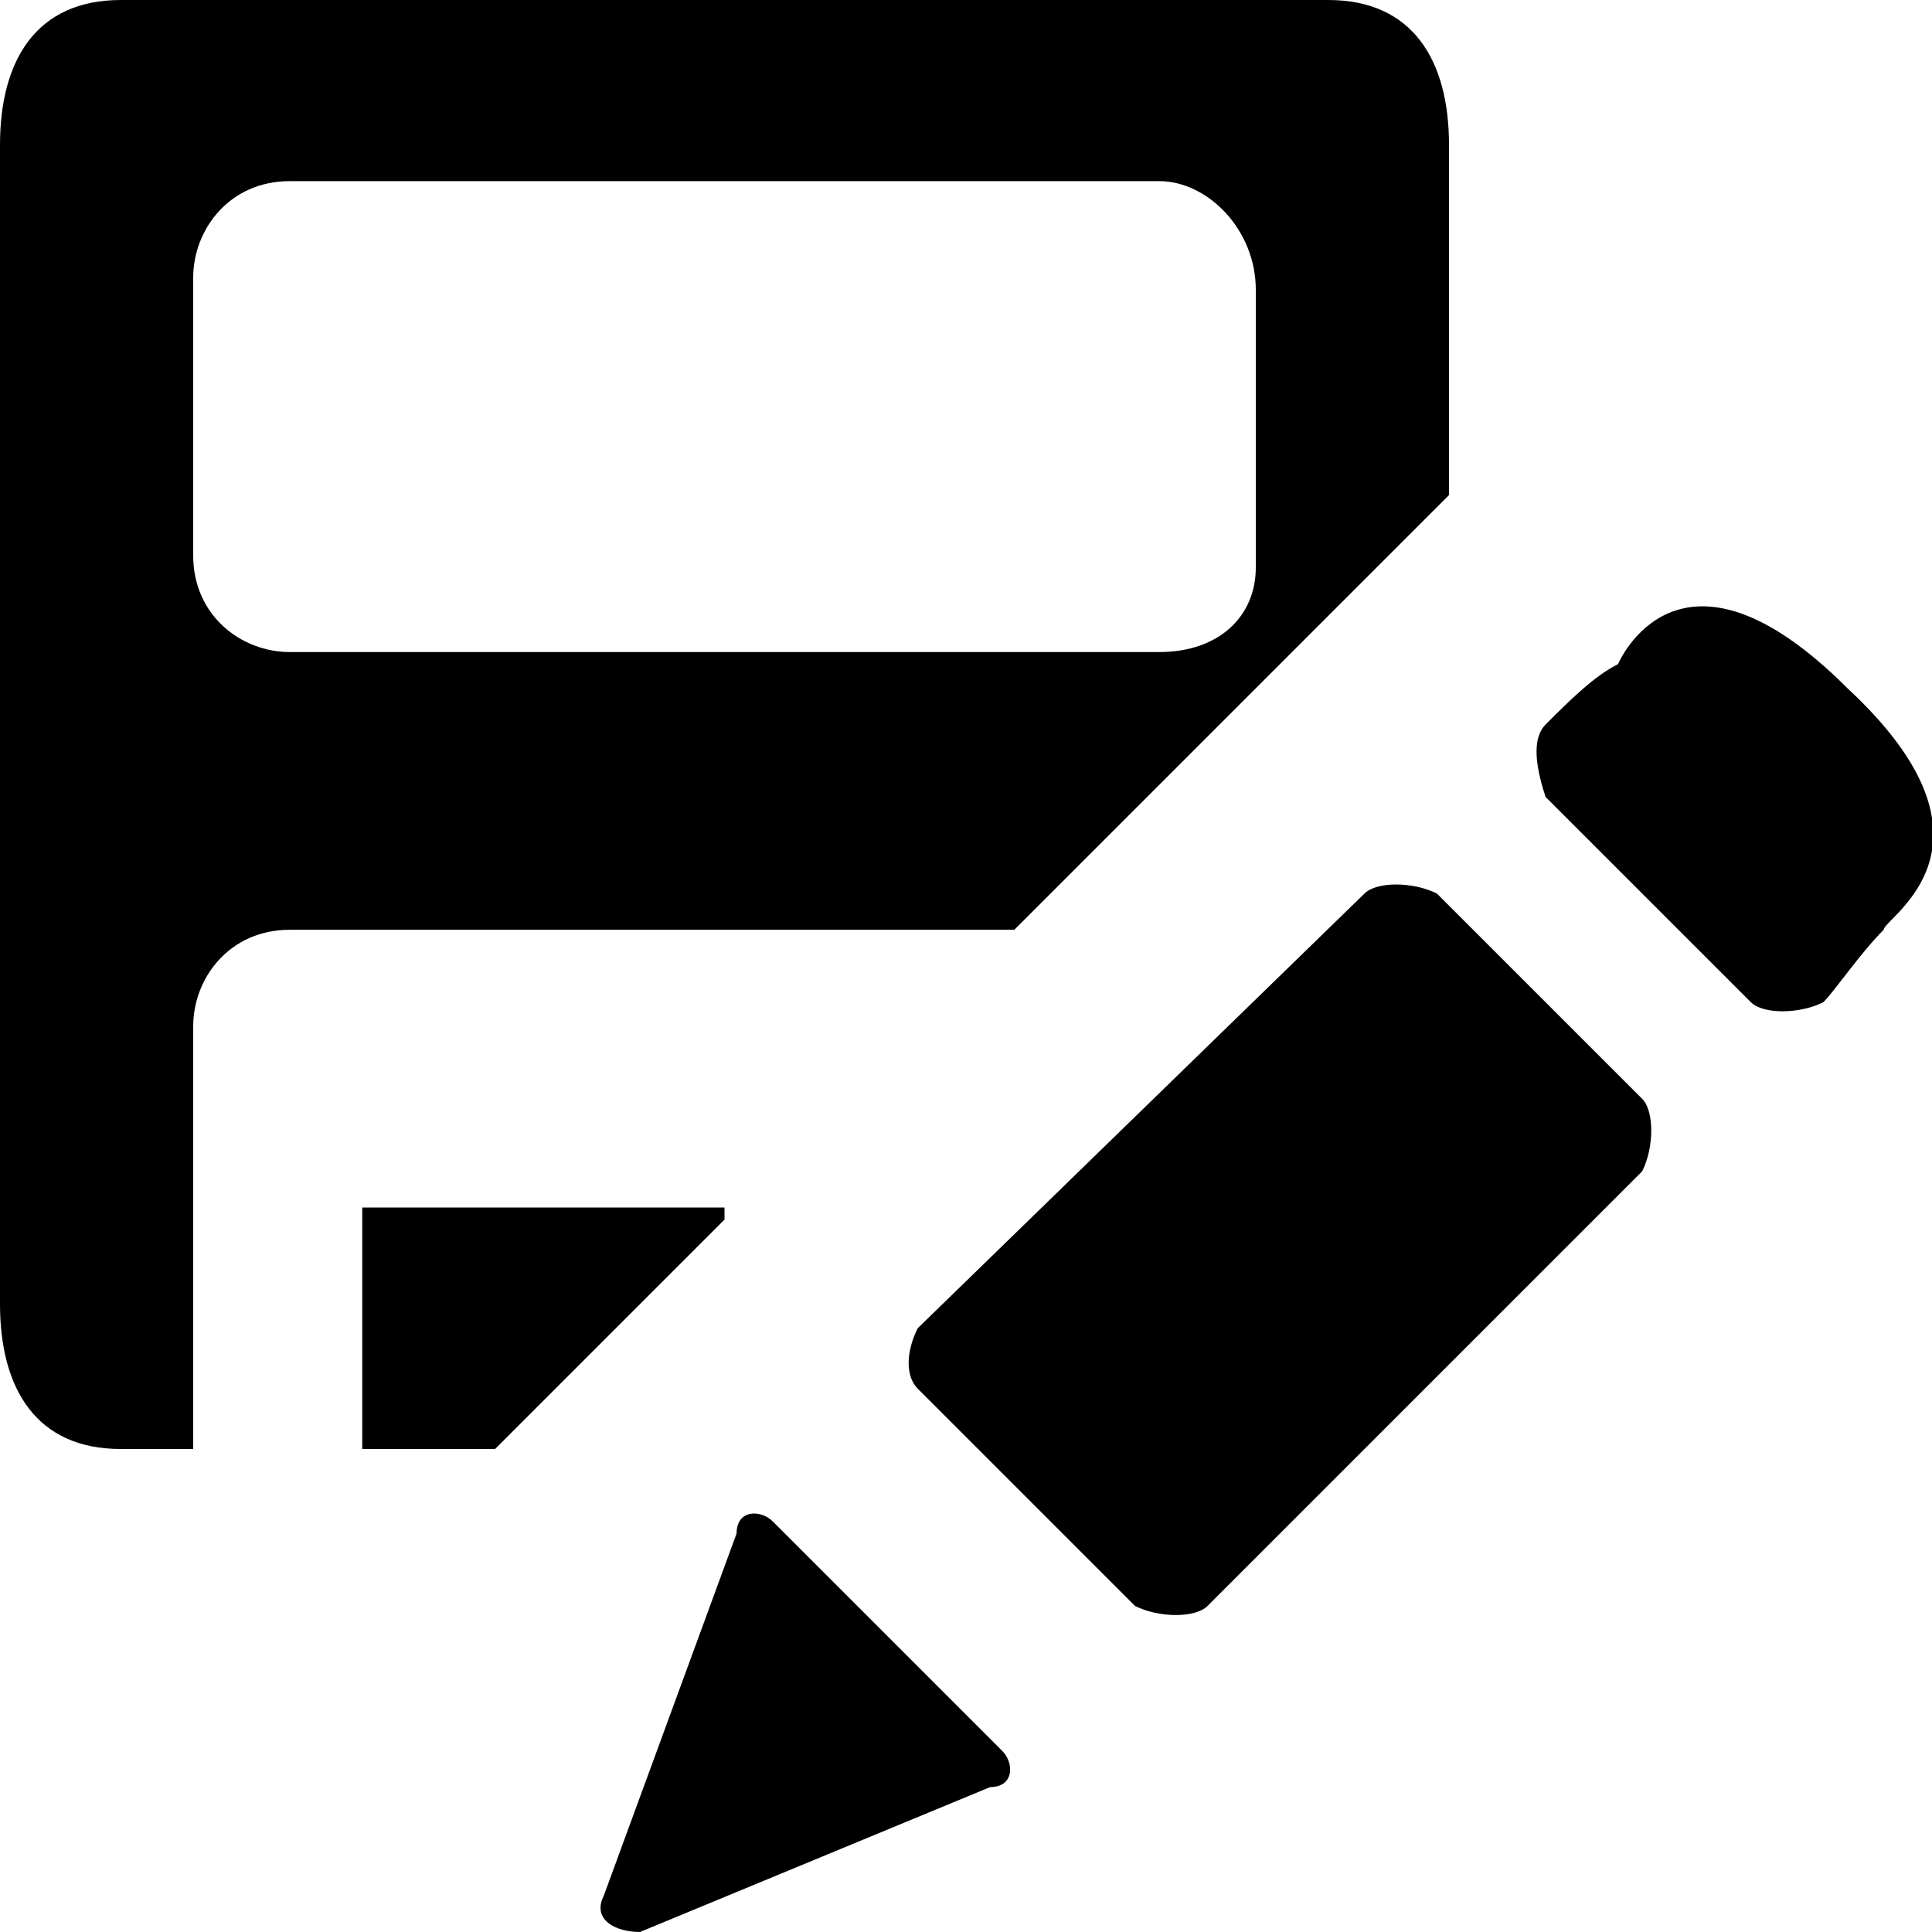 <?xml version="1.0" encoding="utf-8"?>
<!-- Generator: Adobe Illustrator 17.1.0, SVG Export Plug-In . SVG Version: 6.00 Build 0)  -->
<!DOCTYPE svg PUBLIC "-//W3C//DTD SVG 1.1//EN" "http://www.w3.org/Graphics/SVG/1.1/DTD/svg11.dtd">
<svg version="1.1" id="Layer_1" xmlns="http://www.w3.org/2000/svg" xmlns:xlink="http://www.w3.org/1999/xlink" x="0px" y="0px"
	 height="16px" width="16px" viewBox="0 0 16 16" enable-background="new 0 0 16 16" xml:space="preserve">
<path d="M8.2,14.8c0.2,0,0.2-0.2,0.1-0.3l-1.9-1.9c-0.1-0.1-0.3-0.1-0.3,0.1l-1.1,3c-0.1,0.2,0.1,0.3,0.3,0.3L8.2,14.8z"/>
<path d="M15.3,5.7c-1.4-1.4-1.9-0.2-1.9-0.2C13.2,5.6,13,5.8,12.8,6c-0.1,0.1-0.1,0.3,0,0.6l1.7,1.7c0.1,0.1,0.4,0.1,0.6,0
	c0.1-0.1,0.3-0.4,0.5-0.6C15.6,7.6,16.7,7,15.3,5.7z"/>
<path d="M10,13.3c-0.1,0.1-0.4,0.1-0.6,0l-1.8-1.8c-0.1-0.1-0.1-0.3,0-0.5l3.7-3.6c0.1-0.1,0.4-0.1,0.6,0l1.7,1.7
	c0.1,0.1,0.1,0.4,0,0.6L10,13.3z"/>
<path d="M8.4,7.7L12,4.1V1.2C12,0.5,11.7,0,11,0H1C0.3,0,0,0.5,0,1.2v9.6C0,11.5,0.3,12,1,12h0.6V8.5c0-0.4,0.3-0.8,0.8-0.8H8.4z
	 M1.6,4.6V2.3c0-0.4,0.3-0.8,0.8-0.8h7.2c0.4,0,0.8,0.4,0.8,0.9v2.3c0,0.4-0.3,0.7-0.8,0.7H2.4C2,5.4,1.6,5.1,1.6,4.6z"/>
<polygon points="6,10.1 6,10 3,10 3,12 4.1,12 "/>
</svg>

